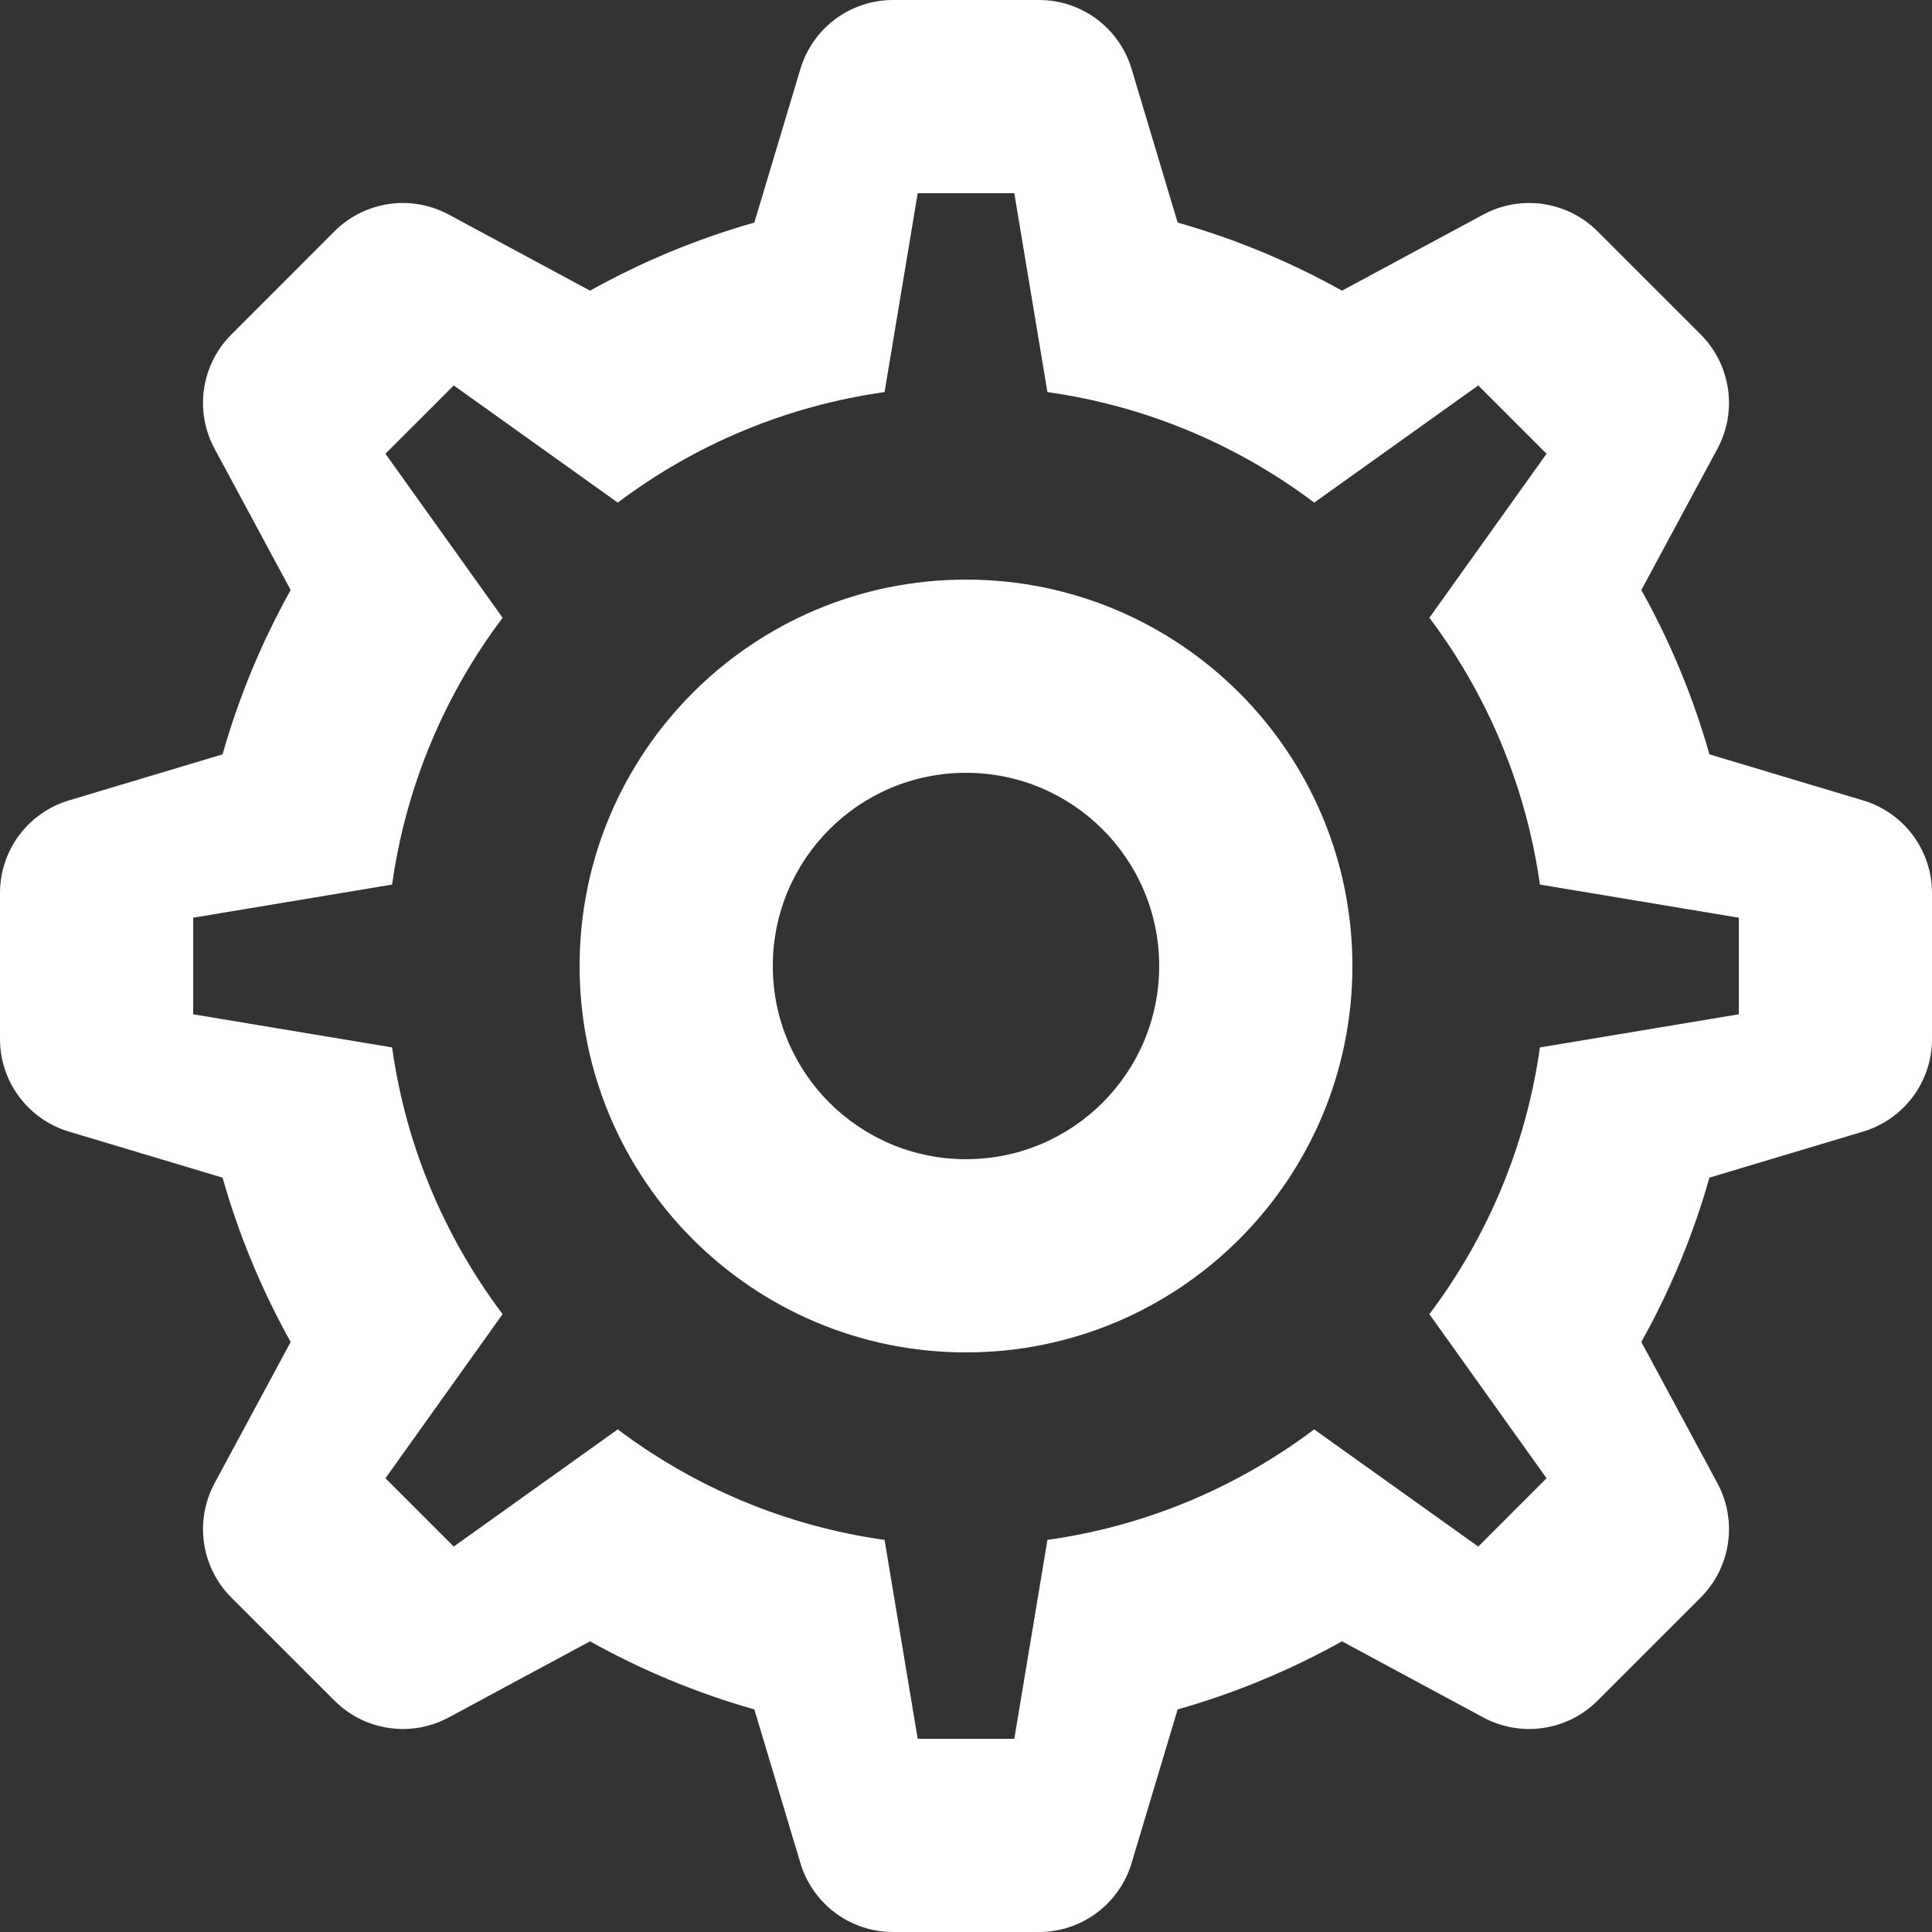 <svg width="20" height="20" viewBox="0 0 20 20" fill="none" xmlns="http://www.w3.org/2000/svg">
<rect x="0" y="0" width="20" height="20" fill="#333333" stroke="none"/>
<path fill-rule="evenodd" clip-rule="evenodd" d="M9.244 0C8.802 0 8.413 0.29 8.286 0.713L7.809 2.304C7.21 2.474 6.64 2.712 6.108 3.009L4.645 2.221C4.256 2.012 3.776 2.082 3.463 2.394L2.394 3.464C2.082 3.776 2.012 4.256 2.221 4.645L3.009 6.108C2.712 6.64 2.474 7.21 2.304 7.809L0.713 8.286C0.29 8.413 0 8.802 0 9.244V10.756C0 11.198 0.29 11.587 0.713 11.714L2.304 12.191C2.474 12.79 2.712 13.36 3.009 13.892L2.221 15.355C2.012 15.744 2.082 16.224 2.394 16.537L3.464 17.606C3.776 17.918 4.256 17.988 4.645 17.779L6.108 16.991C6.64 17.288 7.21 17.526 7.809 17.696L8.286 19.287C8.413 19.71 8.802 20 9.244 20H10.756C11.198 20 11.587 19.71 11.714 19.287L12.191 17.696C12.79 17.526 13.36 17.288 13.892 16.991L15.355 17.779C15.744 17.988 16.224 17.918 16.537 17.606L17.606 16.537C17.918 16.224 17.988 15.744 17.779 15.355L16.991 13.892C17.288 13.36 17.526 12.79 17.696 12.191L19.287 11.714C19.71 11.587 20 11.198 20 10.756V9.244C20 8.802 19.71 8.413 19.287 8.286L17.696 7.809C17.526 7.21 17.288 6.64 16.991 6.108L17.779 4.645C17.988 4.256 17.918 3.776 17.606 3.463L16.537 2.394C16.224 2.082 15.744 2.012 15.355 2.221L13.892 3.009C13.36 2.712 12.79 2.474 12.191 2.304L11.714 0.713C11.587 0.29 11.198 0 10.756 0H9.244ZM4.401 12.162C4.602 12.681 4.873 13.166 5.203 13.604L3.99 15.303L4.697 16.01L6.395 14.797C7.187 15.393 8.13 15.797 9.157 15.941L9.5 18H10.5L10.843 15.941C11.87 15.797 12.813 15.393 13.604 14.797L15.303 16.01L16.01 15.303L14.797 13.604C15.393 12.813 15.797 11.87 15.941 10.843L18 10.5V9.5L15.941 9.157C15.876 8.696 15.759 8.251 15.595 7.83C15.395 7.313 15.125 6.831 14.797 6.395L16.01 4.697L15.303 3.99L13.605 5.203C12.813 4.607 11.87 4.203 10.843 4.059L10.5 2H9.5L9.157 4.059C8.13 4.203 7.187 4.607 6.395 5.203L4.697 3.99L3.99 4.697L5.203 6.395C4.607 7.187 4.203 8.13 4.059 9.157L2 9.5V10.5L4.059 10.843C4.123 11.301 4.239 11.743 4.401 12.162ZM14 10C14 12.209 12.209 14 10 14C7.791 14 6 12.209 6 10C6 7.791 7.791 6 10 6C12.209 6 14 7.791 14 10ZM12 10C12 11.105 11.105 12 10 12C8.895 12 8 11.105 8 10C8 8.895 8.895 8 10 8C11.105 8 12 8.895 12 10Z" fill="white"/>
</svg>
